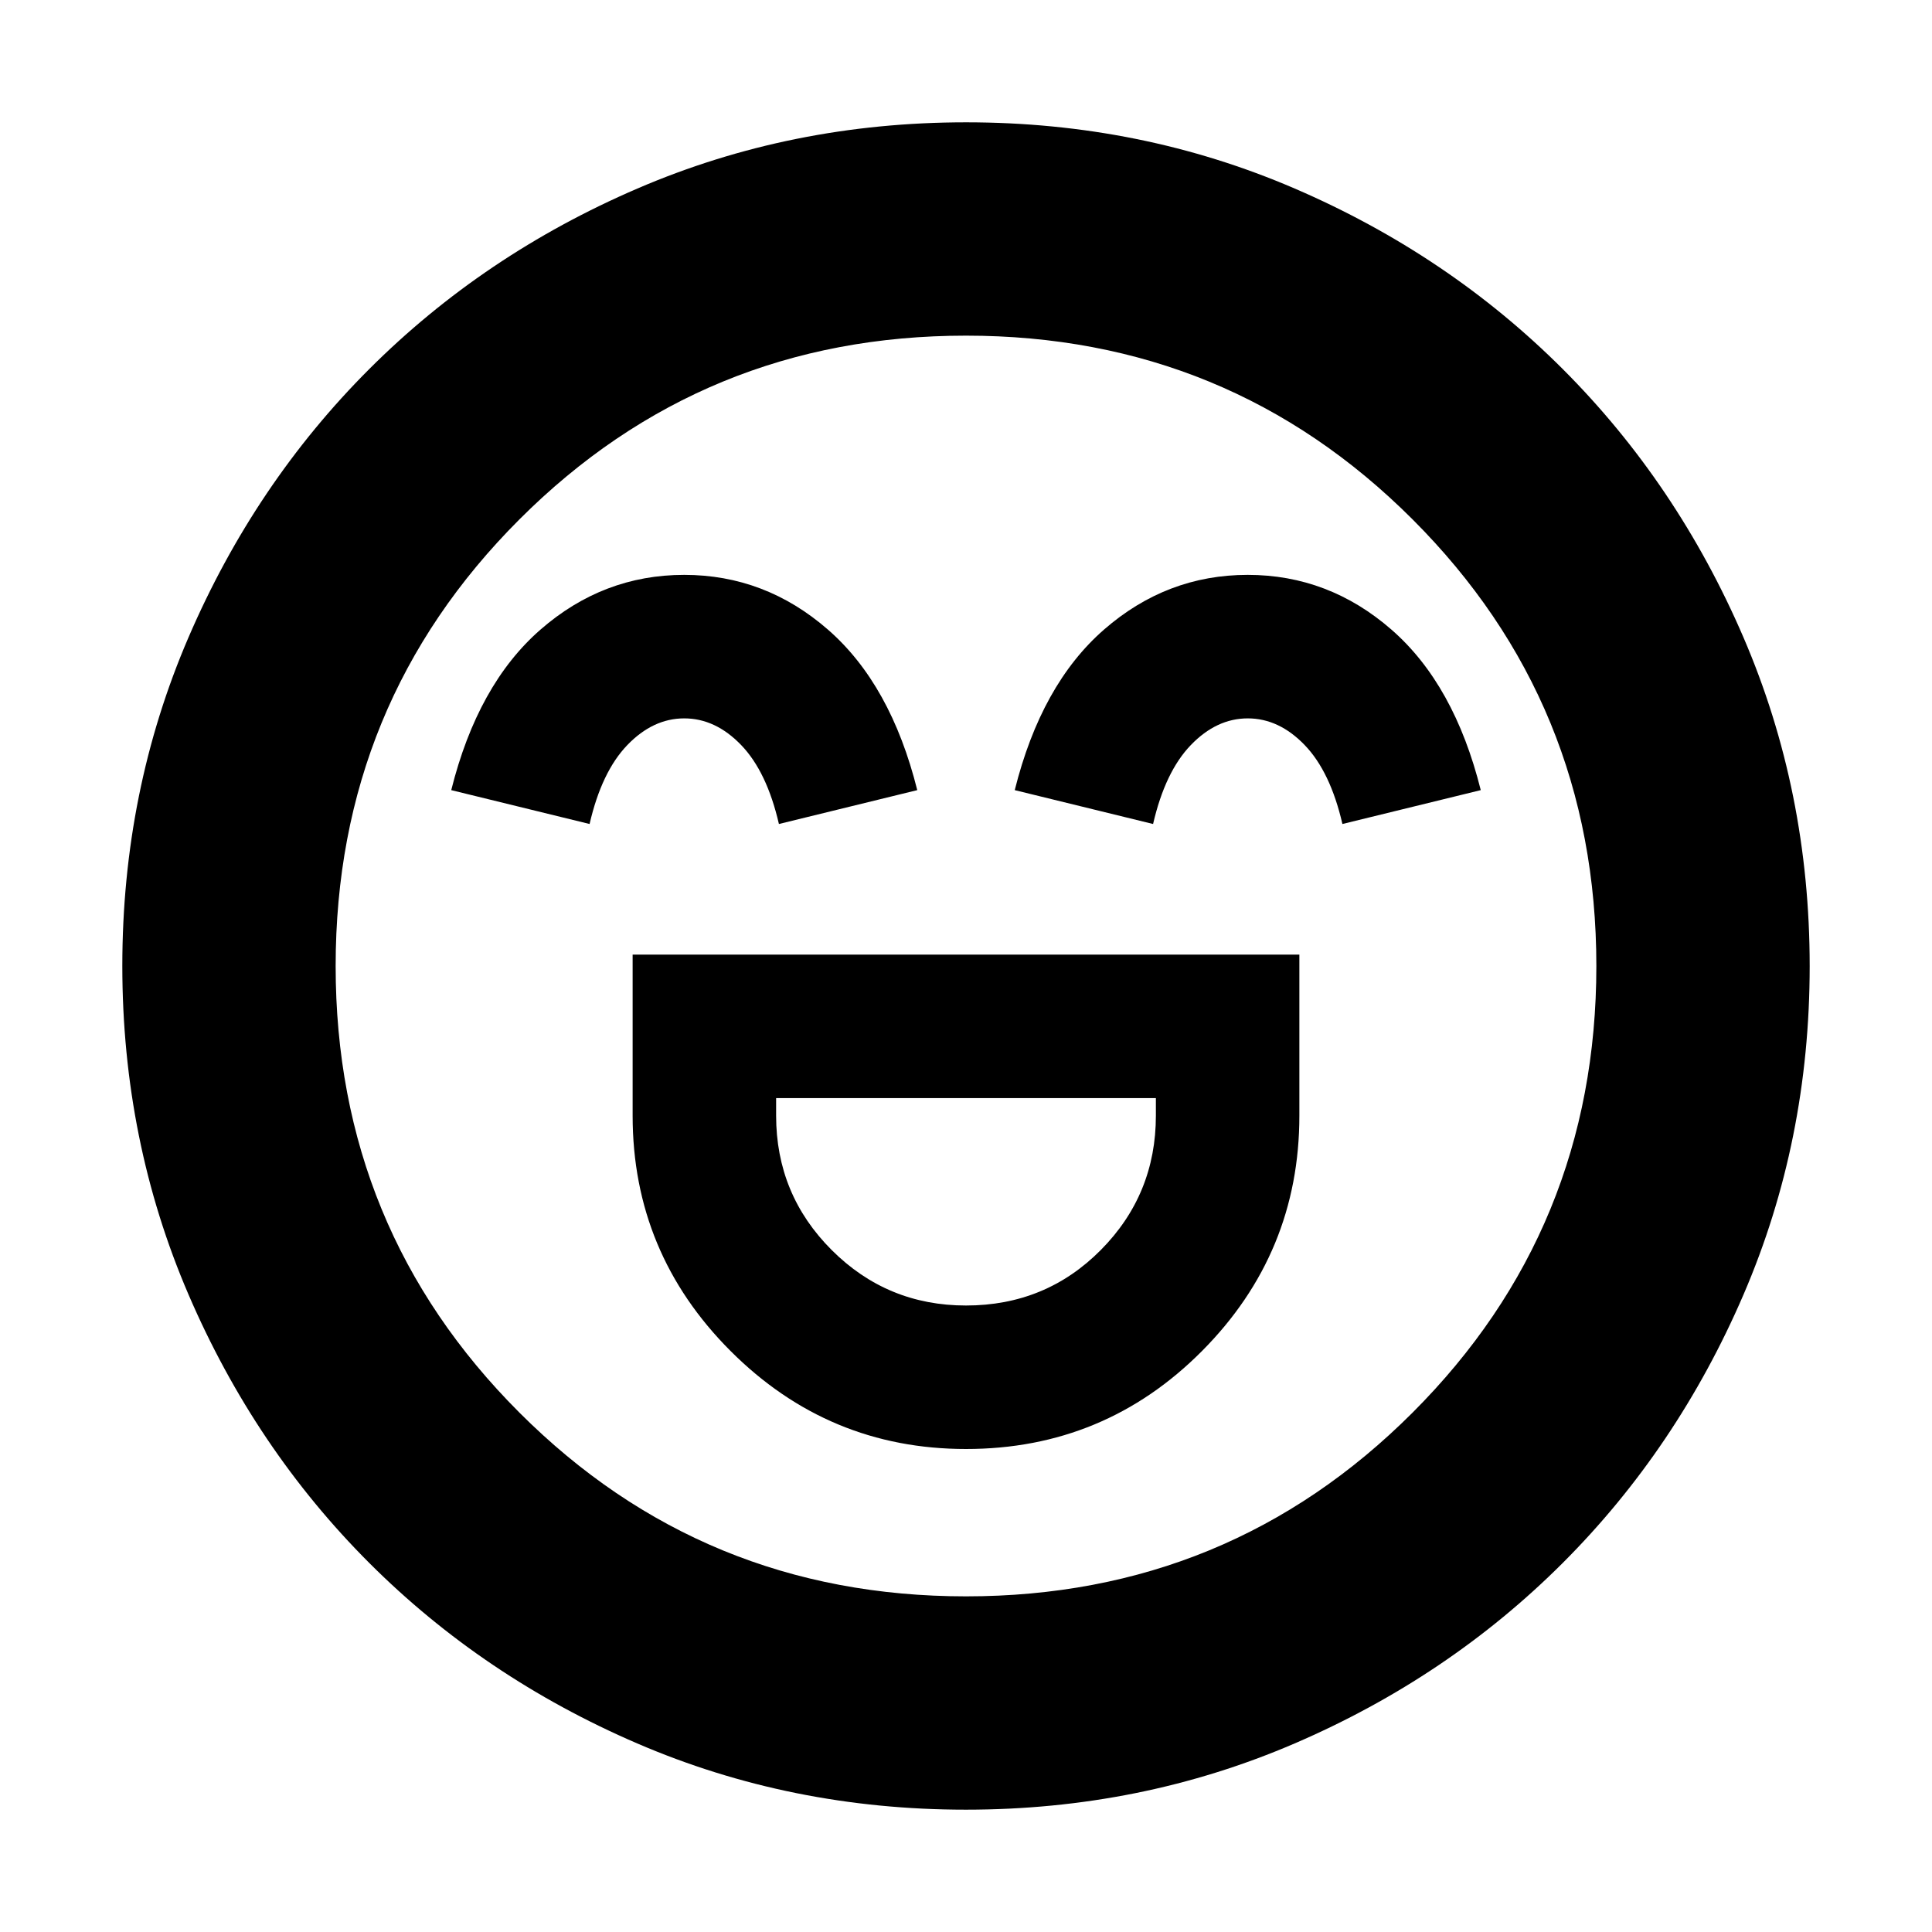 <svg xmlns="http://www.w3.org/2000/svg" height="24" viewBox="0 -960 960 960" width="24"><path d="M314.35-485.65v80q0 68.26 48.66 116.95Q411.67-240 480-240q68.83 0 117.24-48.66t48.41-116.99v-80h-331.3ZM480-311.3q-39.17 0-66.76-27.59-27.59-27.59-27.59-66.76v-8.7h188.7v8.7q0 39.17-27.36 66.76Q519.63-311.3 480-311.3ZM339.97-674.35q-40.23 0-71.43 27.22-31.19 27.22-44.32 79.74l68.74 16.83q6-26 18.77-39.24 12.76-13.24 28.27-13.24t28.27 13.24q12.77 13.24 18.77 39.24l68.74-16.83q-13.13-52.52-44.36-79.74-31.23-27.22-71.45-27.22Zm280 0q-40.23 0-71.43 27.22-31.19 27.22-44.32 79.74l68.74 16.83q6-26 18.77-39.24 12.76-13.24 28.27-13.24t28.27 13.24q12.77 13.24 18.77 39.24l68.74-16.83q-13.13-52.52-44.36-79.74-31.23-27.22-71.45-27.22ZM479.95-60.78q-86.91 0-163.3-32.91-76.39-32.92-133.22-89.74-56.82-56.83-89.74-133.27-32.91-76.44-32.91-163.35t32.91-163.3q32.92-76.39 89.74-133.22 56.83-56.82 133.27-89.74 76.44-32.91 163.35-32.91t163.3 32.91q76.39 32.92 133.22 89.74 56.82 56.83 89.74 133.27 32.91 76.44 32.91 163.35t-32.91 163.3q-32.92 76.39-89.74 133.22-56.83 56.82-133.27 89.74-76.44 32.91-163.35 32.91ZM480-480Zm0 313.22q130.61 0 221.91-91.31 91.31-91.3 91.31-221.91t-91.31-221.91q-91.3-91.31-221.91-91.31t-221.91 91.31q-91.31 91.3-91.31 221.91t91.31 221.91q91.3 91.31 221.91 91.31Z"/></svg>
